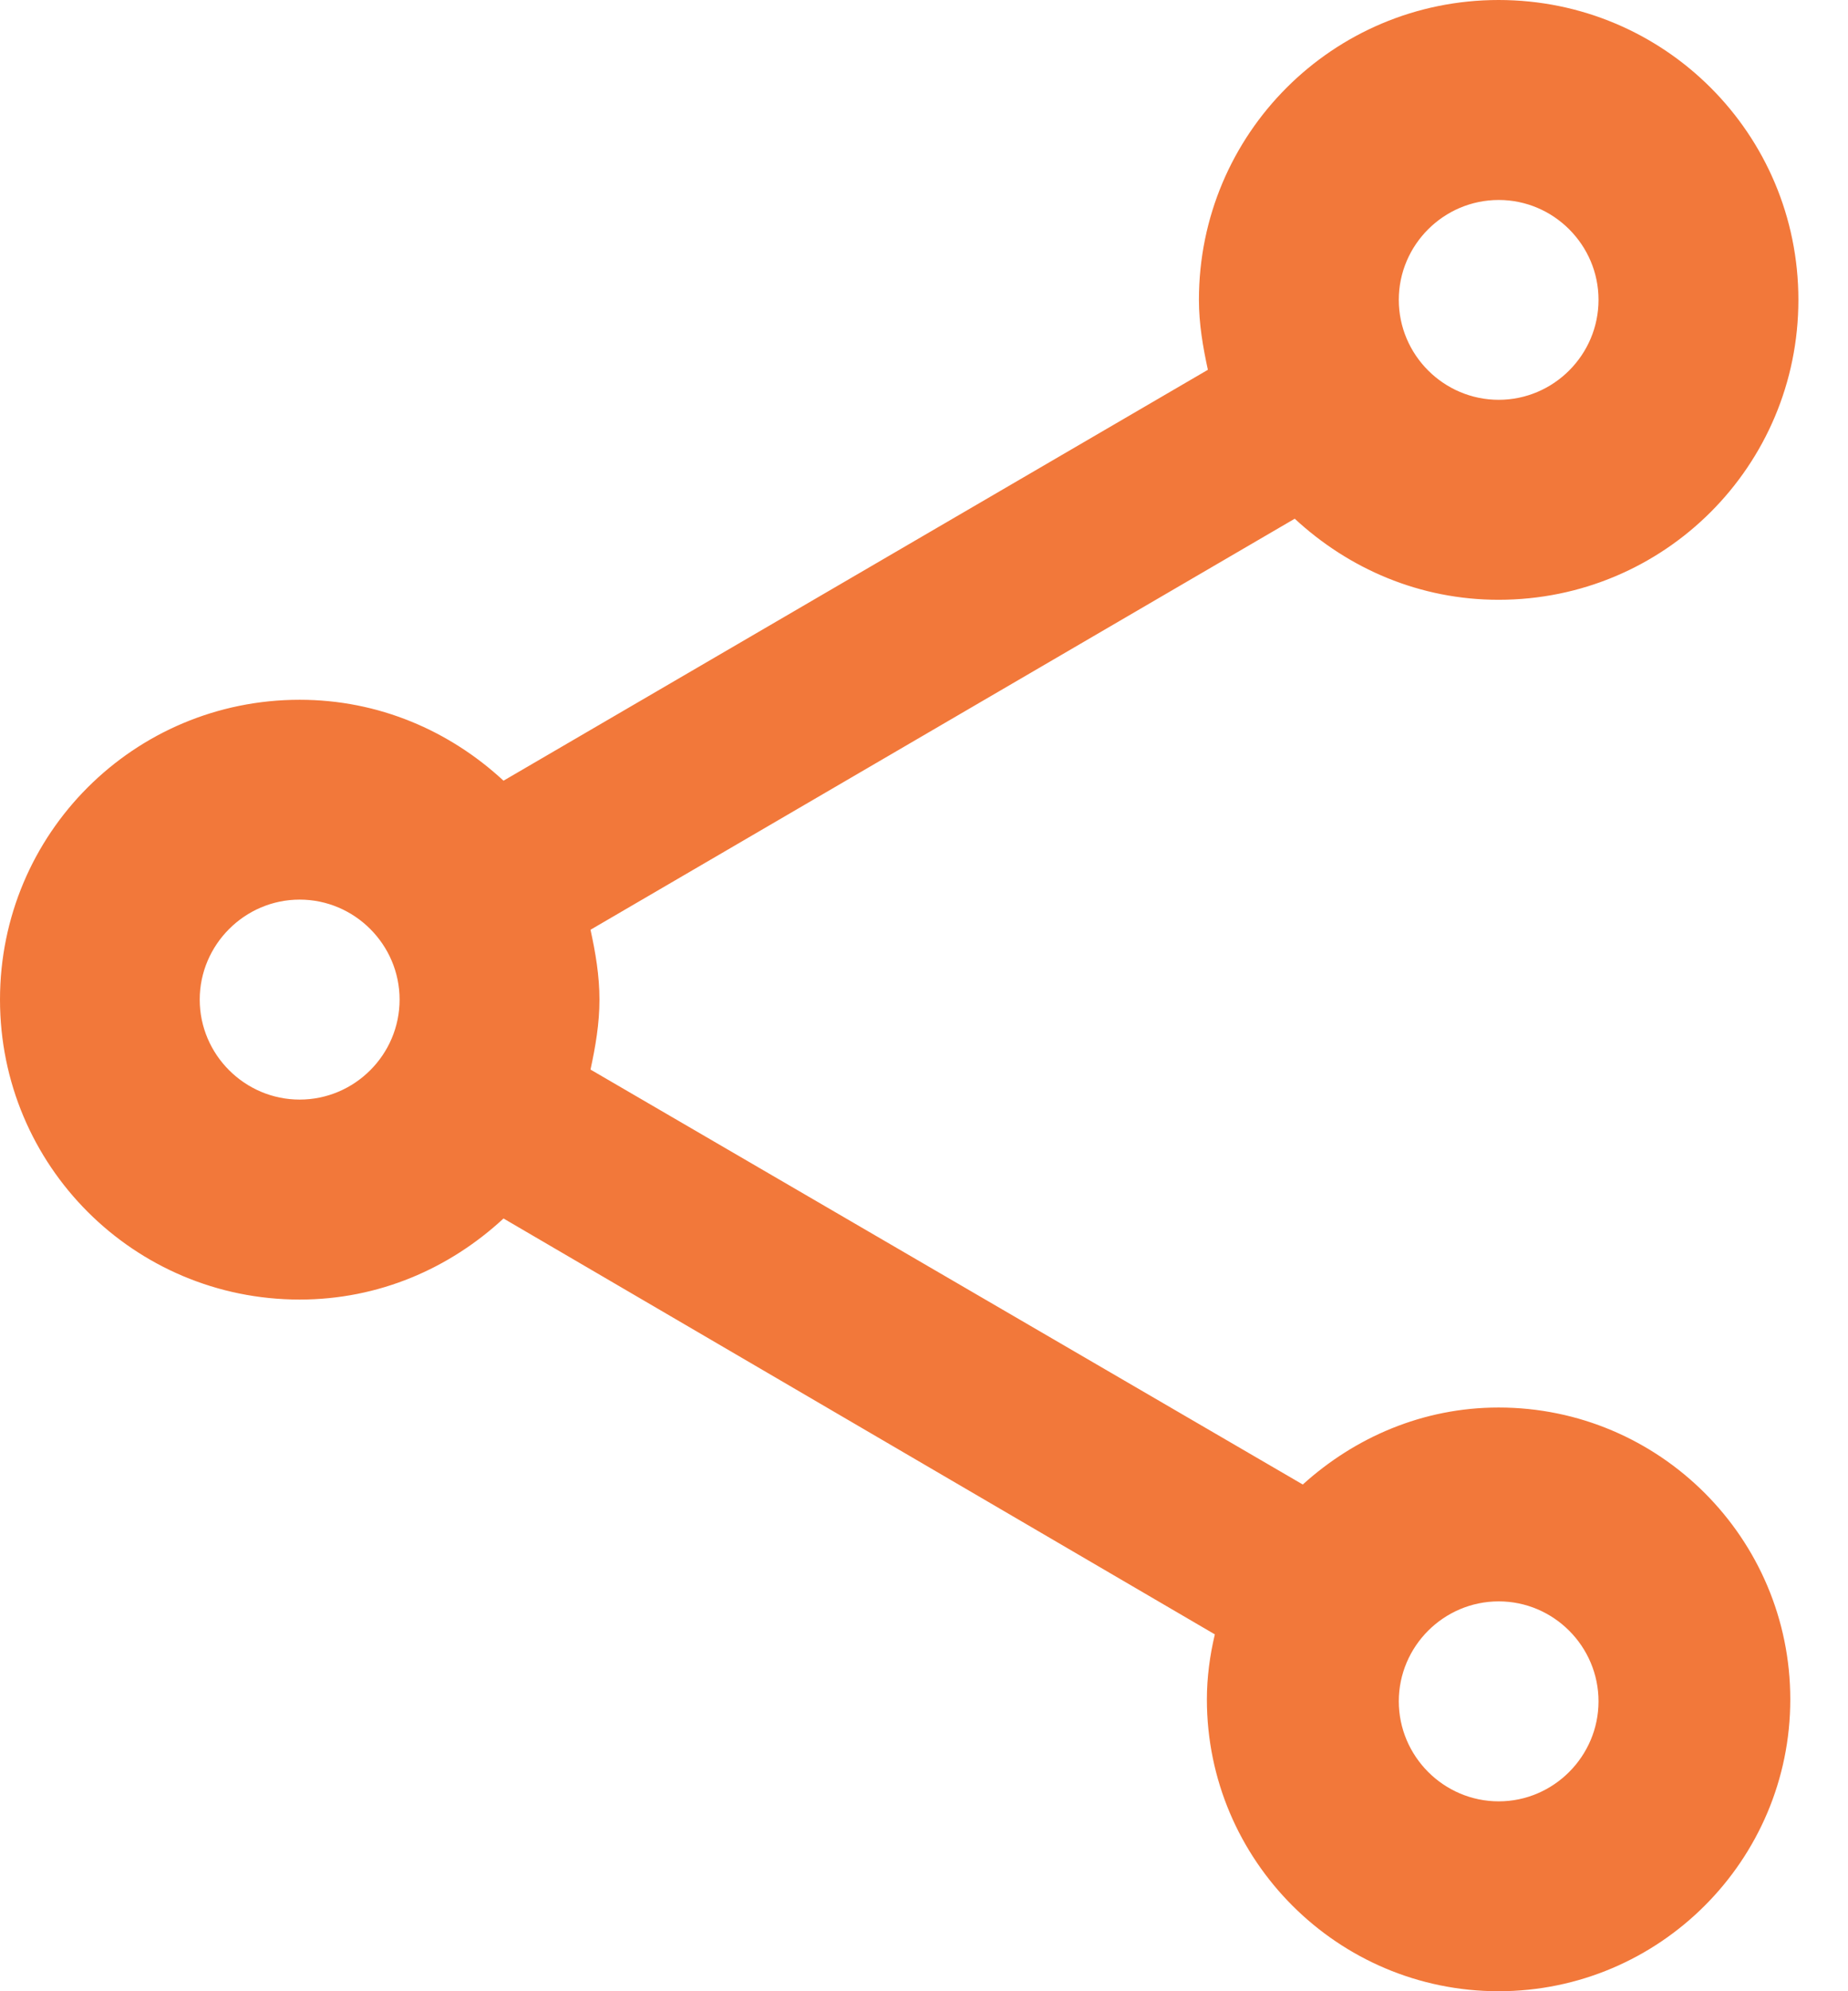 <svg xmlns="http://www.w3.org/2000/svg" width="13" height="14" fill="none" viewBox="0 0 13 14">
    <path fill="#f2783a" fill-rule="evenodd" d="M9.165 10.437c.365-.33.843-.541 1.377-.541 1.132 0 2.052.92 2.052 2.052 0 1.131-.92 2.052-2.052 2.052-1.131 0-2.052-.92-2.052-2.052 0-.155.021-.31.056-.457L3.542 8.567c-.38.352-.878.57-1.434.57C.942 9.137 0 8.195 0 7.028S.942 4.92 2.108 4.92c.556 0 1.055.218 1.434.569L8.497 2.6c-.035-.161-.063-.323-.063-.492C8.434.942 9.376 0 10.542 0c1.167 0 2.109.942 2.109 2.108 0 1.167-.942 2.109-2.109 2.109-.555 0-1.054-.218-1.434-.57l-4.954 2.89c.035.16.063.322.063.491 0 .169-.028.33-.063.492l5.01 2.917zm2.08-8.329c0-.386-.316-.702-.702-.702-.387 0-.703.316-.703.702 0 .387.316.703.703.703.386 0 .702-.316.702-.703zM2.108 7.731c-.386 0-.703-.316-.703-.703 0-.386.317-.703.703-.703.387 0 .703.317.703.703 0 .387-.316.703-.703.703zm7.732 4.23c0 .387.316.704.703.704.386 0 .702-.317.702-.703 0-.387-.316-.703-.702-.703-.387 0-.703.316-.703.703z" clip-rule="evenodd"/>
</svg>
